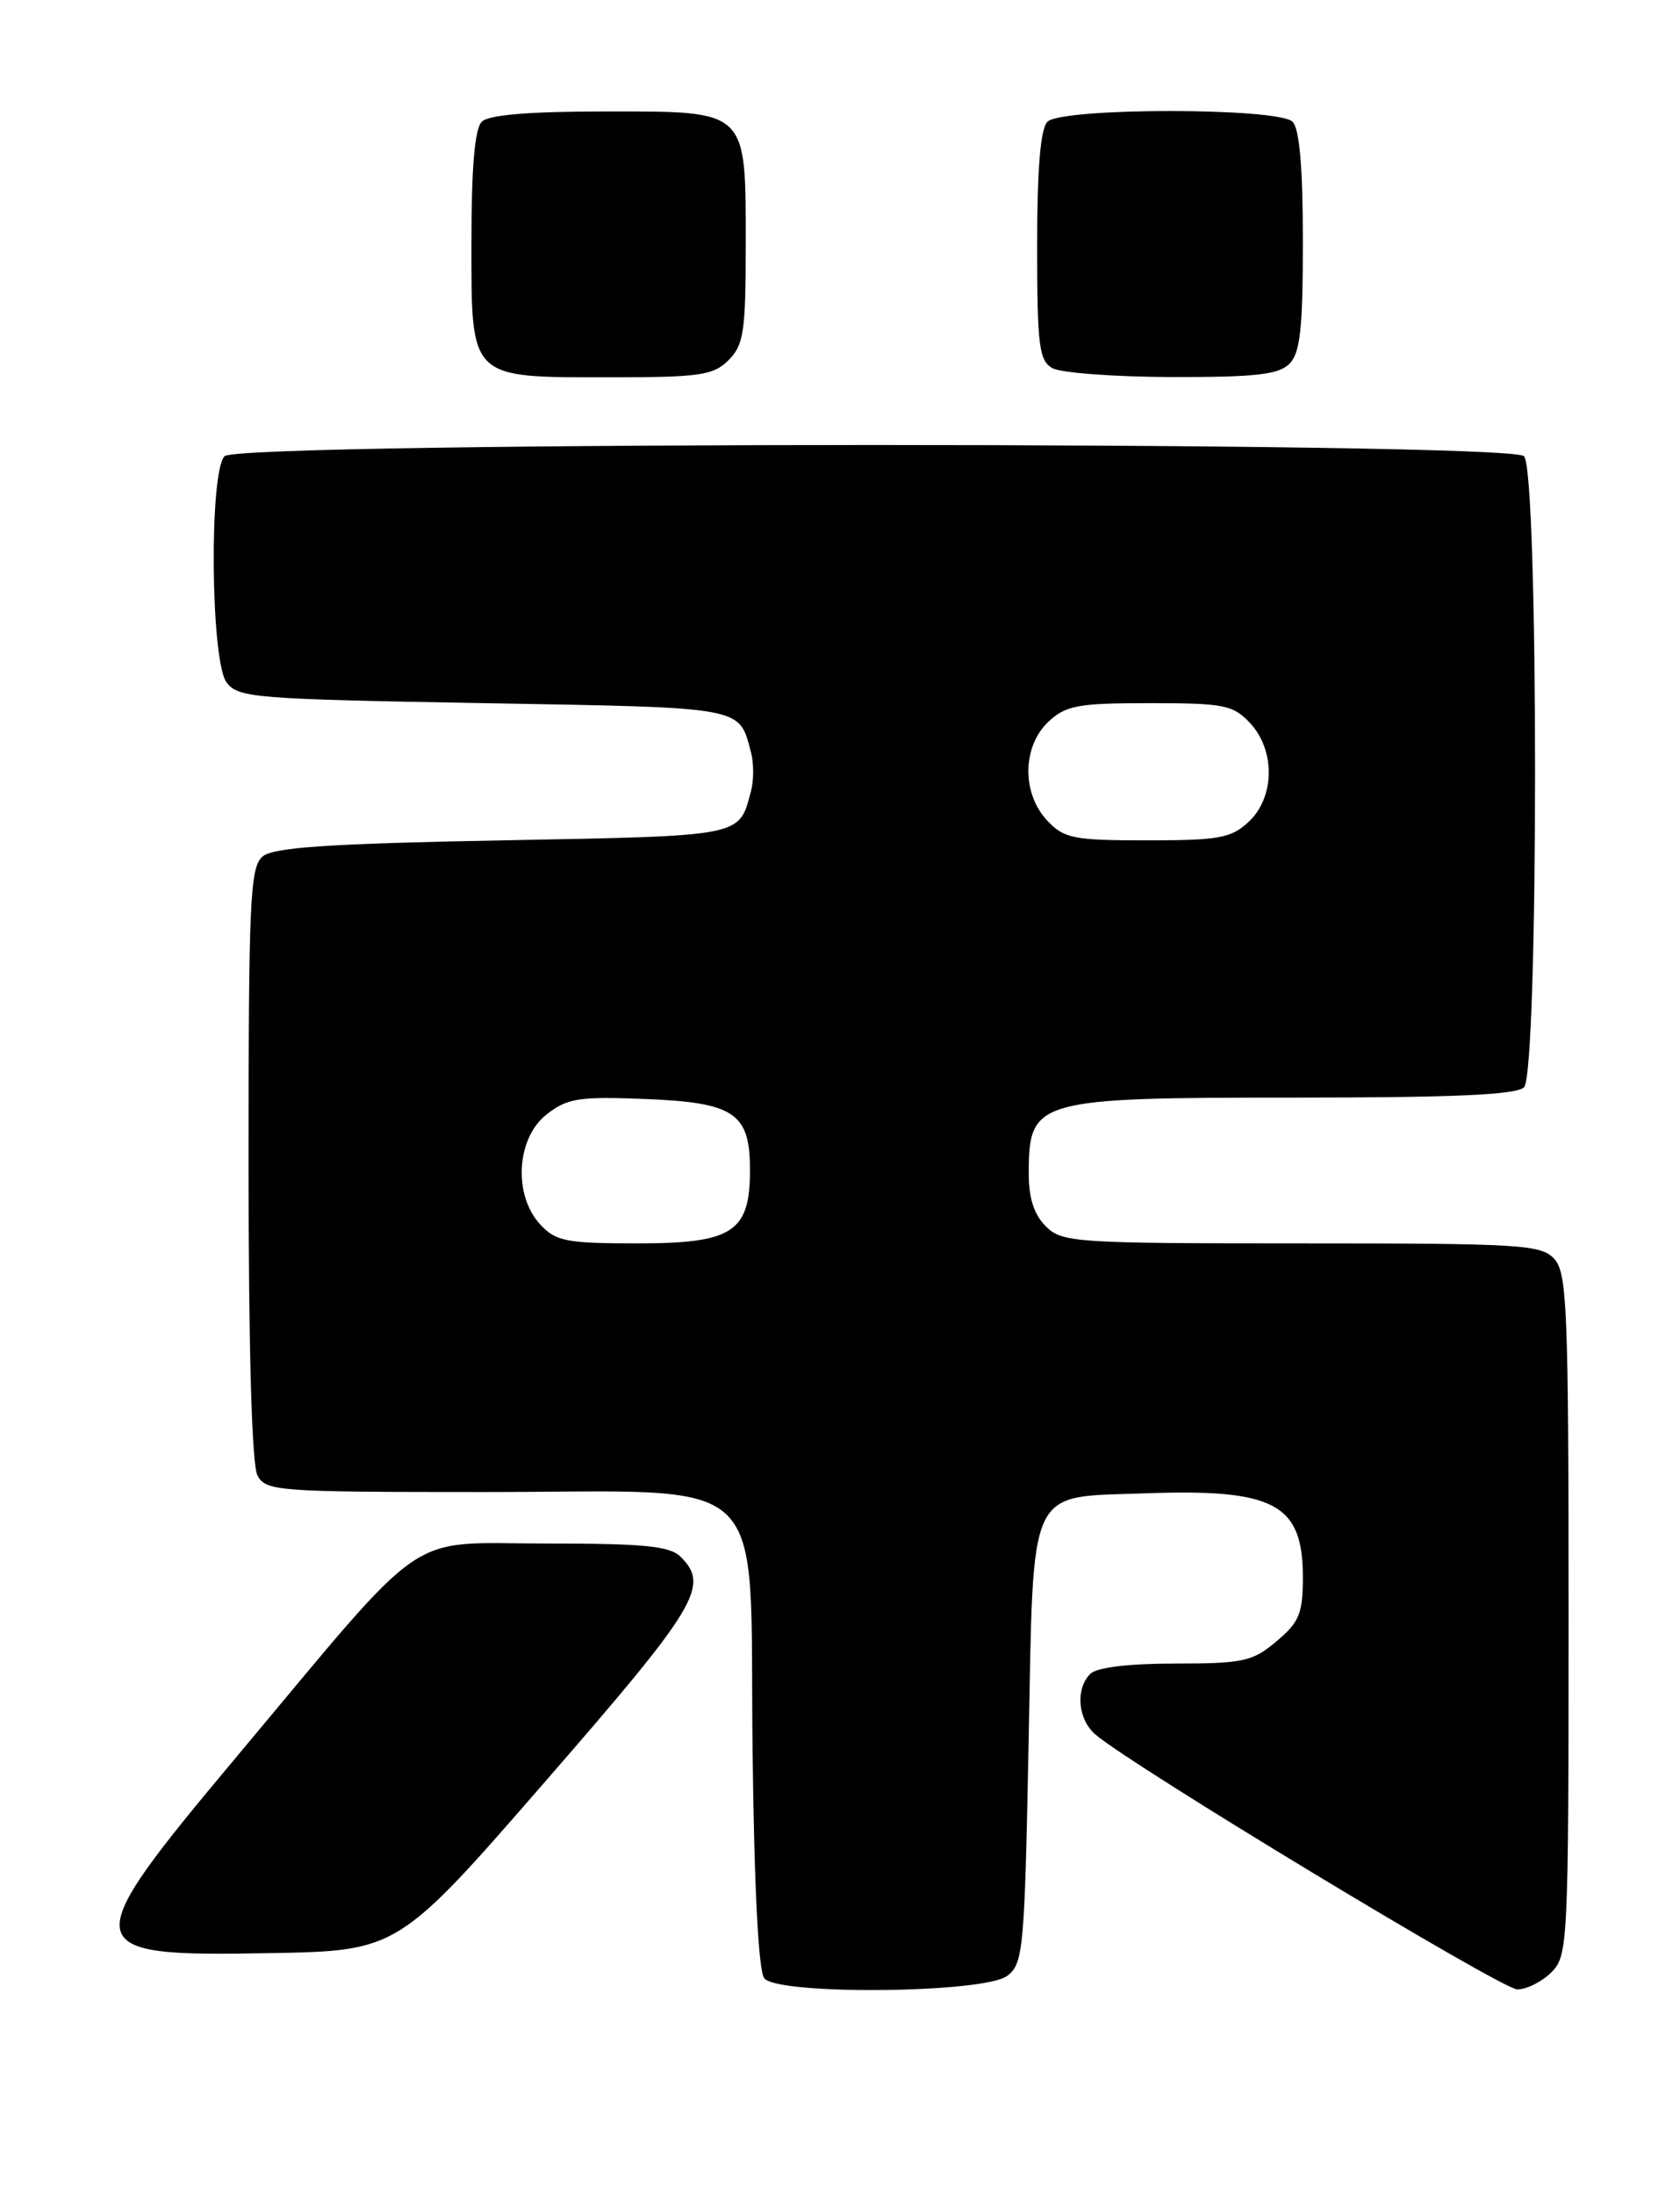 <?xml version="1.0" encoding="UTF-8" standalone="no"?>
<!DOCTYPE svg PUBLIC "-//W3C//DTD SVG 1.1//EN" "http://www.w3.org/Graphics/SVG/1.1/DTD/svg11.dtd" >
<svg xmlns="http://www.w3.org/2000/svg" xmlns:xlink="http://www.w3.org/1999/xlink" version="1.1" viewBox="0 0 196 256">
 <g >
 <path fill="currentColor"
d=" M 117.50 230.43 C 119.38 229.01 119.53 227.43 120.00 203.49 C 120.60 172.77 119.73 174.66 133.58 174.15 C 148.68 173.60 152.00 175.36 152.00 183.91 C 152.00 188.17 151.59 189.17 148.92 191.41 C 146.13 193.76 145.05 194.00 137.12 194.00 C 131.67 194.00 127.95 194.45 127.20 195.20 C 125.46 196.94 125.73 200.45 127.75 202.23 C 131.72 205.73 175.20 232.00 177.02 232.00 C 178.11 232.00 179.90 231.10 181.00 230.00 C 182.93 228.07 183.00 226.67 183.00 188.33 C 183.00 152.82 182.83 148.47 181.35 146.83 C 179.82 145.14 177.55 145.00 151.85 145.00 C 125.33 145.00 123.90 144.90 122.00 143.00 C 120.62 141.62 120.00 139.68 120.02 136.75 C 120.05 128.22 120.83 128.00 151.23 128.00 C 169.63 128.00 176.93 127.67 177.80 126.80 C 179.52 125.08 179.52 54.92 177.80 53.20 C 176.06 51.46 27.94 51.46 26.20 53.20 C 24.39 55.01 24.57 77.03 26.42 79.56 C 27.75 81.38 29.59 81.53 56.46 82.00 C 87.14 82.54 86.18 82.36 87.62 87.75 C 87.95 88.99 87.95 91.01 87.62 92.25 C 86.19 97.61 86.94 97.46 58.69 98.00 C 38.37 98.38 31.92 98.82 30.65 99.87 C 29.17 101.10 29.00 104.89 29.00 135.69 C 29.00 157.52 29.38 170.84 30.04 172.07 C 31.02 173.90 32.38 174.00 56.48 174.00 C 90.55 174.00 87.41 170.98 87.80 204.12 C 87.99 220.21 88.49 229.89 89.17 230.71 C 90.82 232.69 114.82 232.45 117.50 230.43 Z  M 63.72 207.63 C 81.36 187.36 82.81 184.95 79.43 181.57 C 78.15 180.29 75.23 180.00 63.64 180.00 C 47.03 180.00 50.34 177.72 27.66 204.80 C 8.74 227.39 8.87 228.19 31.45 227.77 C 46.44 227.50 46.44 227.50 63.72 207.63 Z  M 85.00 42.00 C 86.76 40.24 87.00 38.67 87.00 28.72 C 87.00 12.65 87.37 13.00 70.64 13.00 C 61.68 13.00 57.01 13.39 56.20 14.20 C 55.39 15.01 55.00 19.57 55.00 28.14 C 55.00 44.35 54.64 44.00 71.22 44.00 C 81.67 44.00 83.23 43.77 85.00 42.00 Z  M 150.43 42.43 C 151.69 41.16 152.00 38.37 152.00 28.13 C 152.00 19.56 151.61 15.01 150.80 14.20 C 149.13 12.53 123.87 12.53 122.20 14.20 C 121.39 15.01 121.00 19.68 121.00 28.65 C 121.00 40.21 121.22 42.03 122.75 42.92 C 123.71 43.48 129.98 43.95 136.68 43.97 C 146.45 43.99 149.17 43.69 150.43 42.43 Z  M 63.04 142.81 C 59.86 139.40 60.23 132.75 63.75 129.98 C 66.18 128.07 67.50 127.86 75.21 128.16 C 85.68 128.57 87.50 129.79 87.50 136.43 C 87.50 143.69 85.50 145.00 74.38 145.00 C 66.10 145.00 64.85 144.76 63.04 142.81 Z  M 122.17 95.69 C 119.19 92.51 119.26 87.04 122.31 84.17 C 124.36 82.26 125.75 82.00 134.14 82.00 C 142.79 82.00 143.85 82.21 145.83 84.31 C 148.81 87.49 148.74 92.96 145.69 95.83 C 143.64 97.74 142.25 98.00 133.86 98.00 C 125.21 98.00 124.15 97.79 122.17 95.69 Z "/>
</g>
</svg>